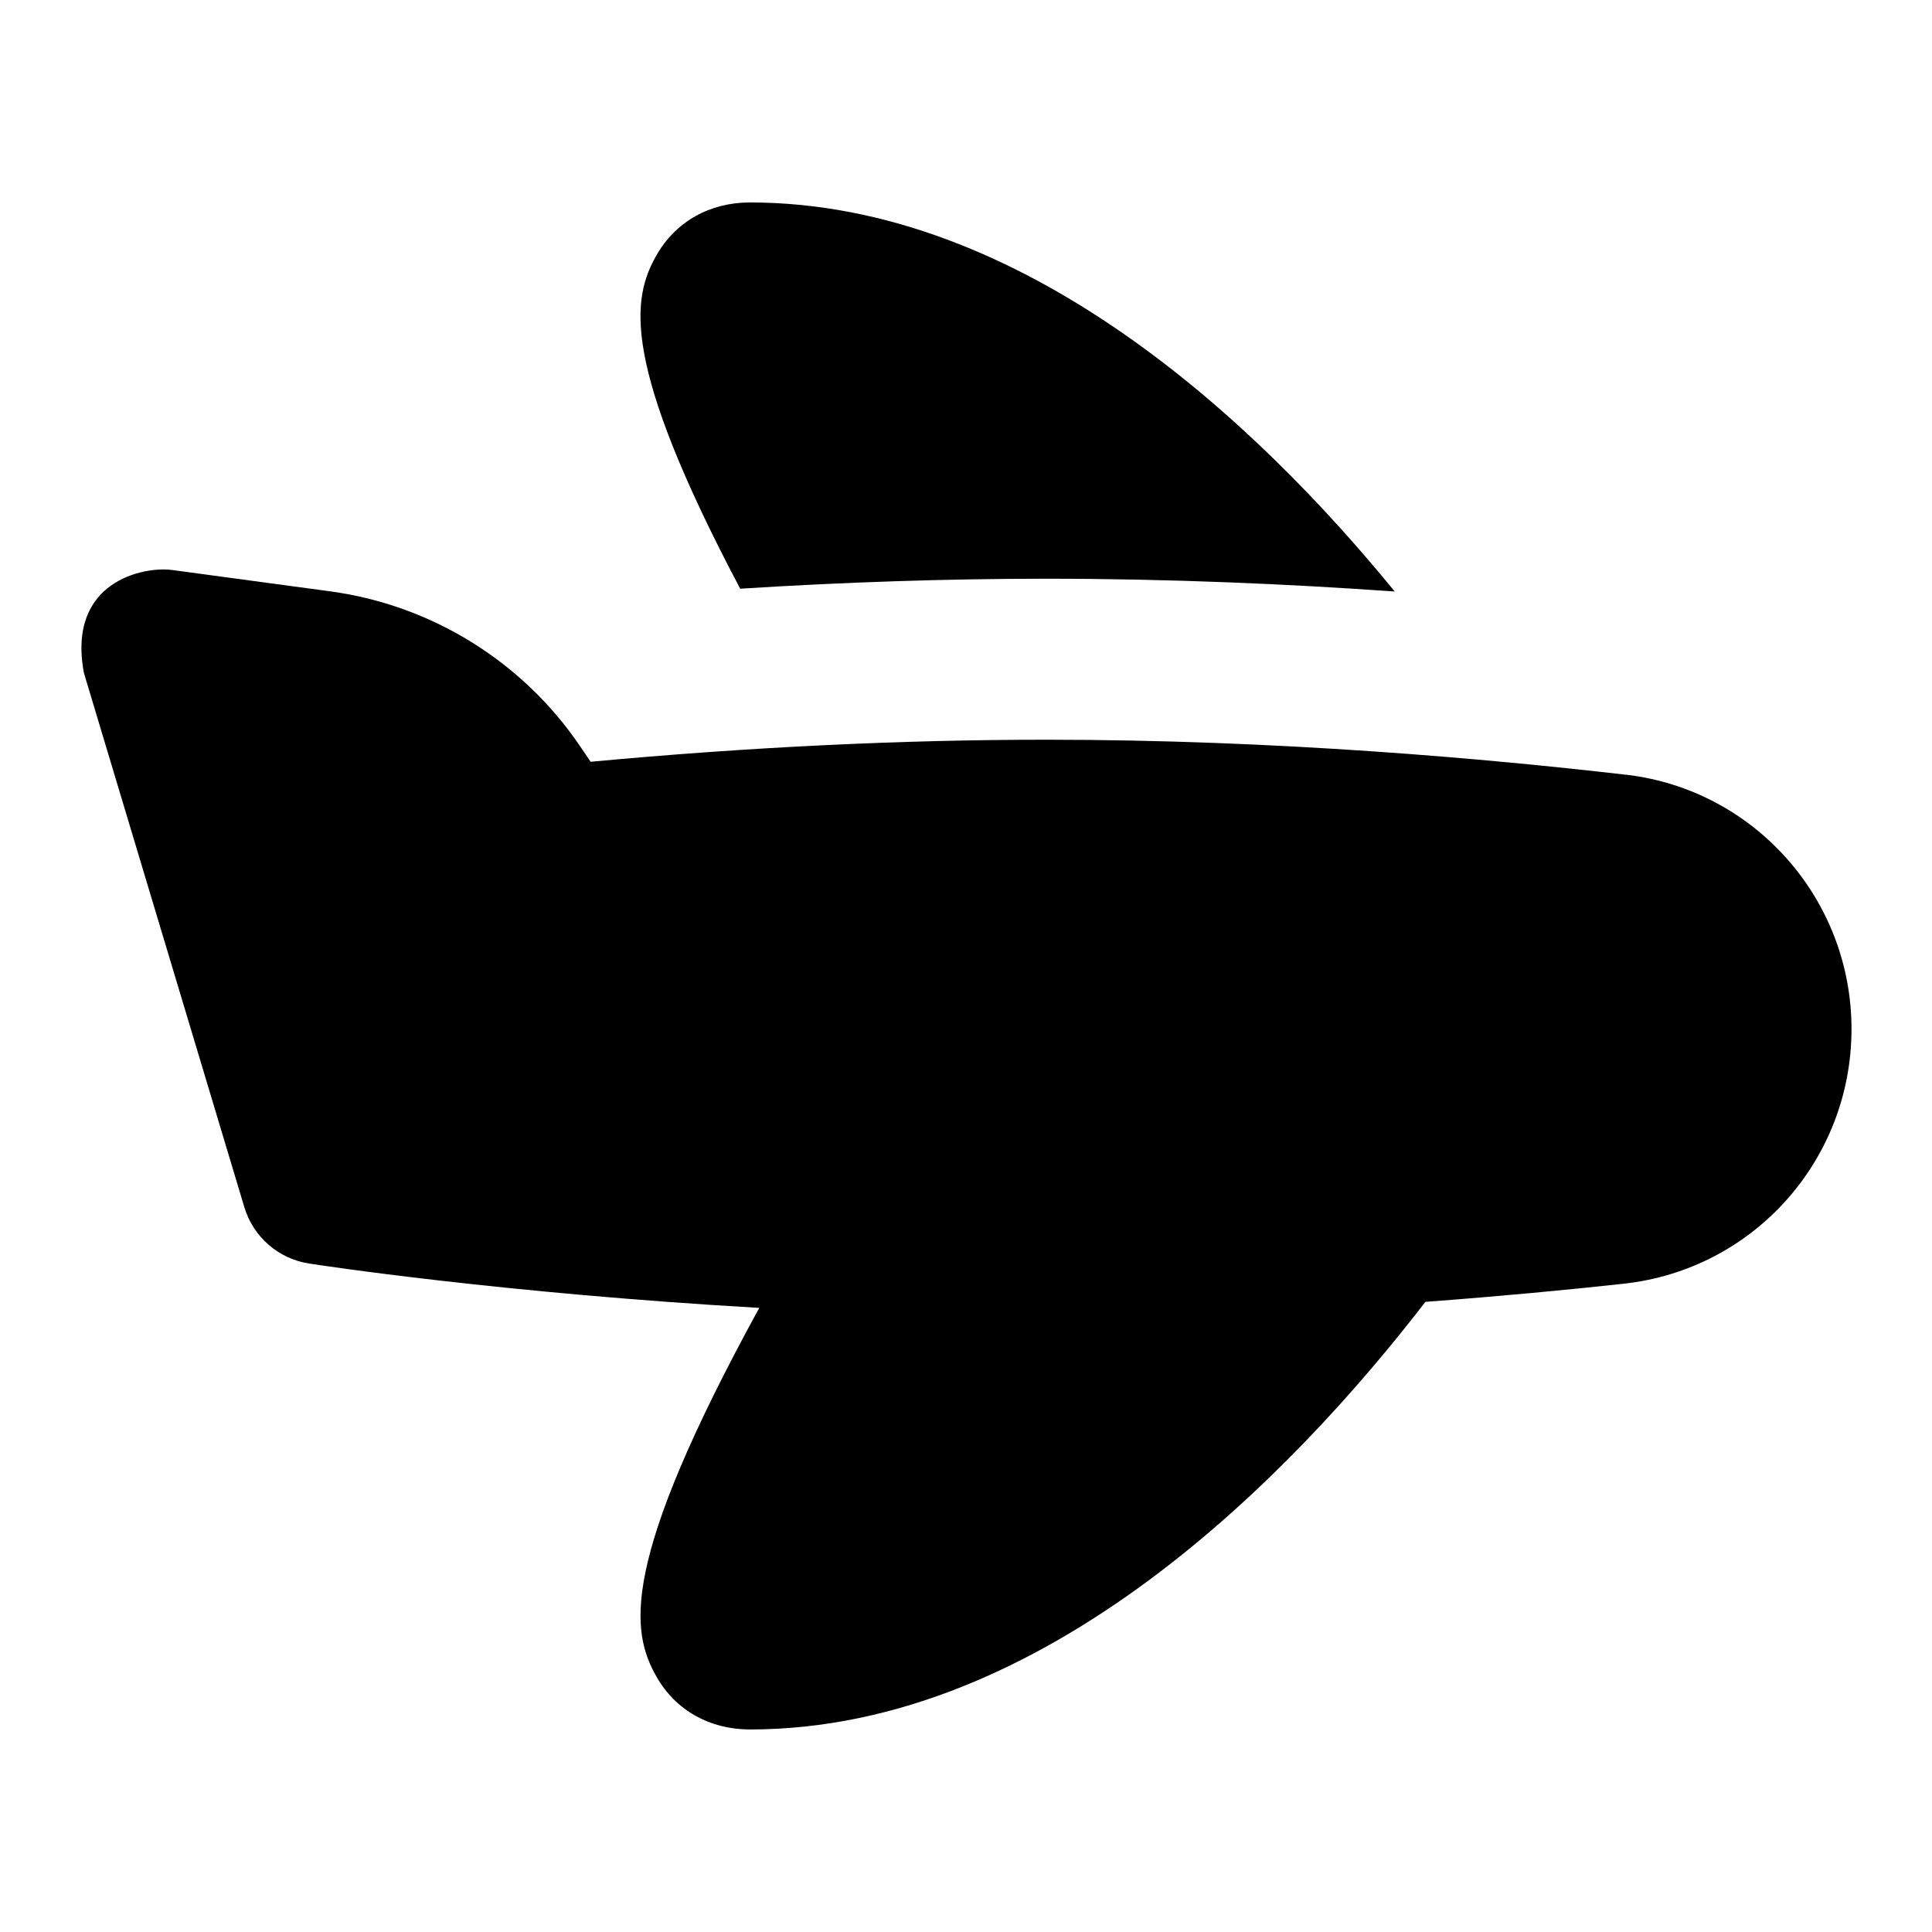 <?xml version="1.0" encoding="UTF-8"?>
<svg xmlns="http://www.w3.org/2000/svg" id="Layer_1" data-name="Layer 1" viewBox="0 0 24 24">
  <path d="M20.196,9.624c-1.703-.198-4.334-.435-7.2-.435-1.803,0-3.704,.092-5.659,.274l-.13-.192c-.714-1.053-1.845-1.754-3.104-1.925l-1.97-.266c-.338-.044-1.304,.132-1.091,1.278l1.993,6.637c.11,.369,.424,.643,.805,.701,.111,.018,2.411,.369,5.592,.551-1.743,3.181-1.597,4.018-1.276,4.583,.237,.416,.66,.654,1.16,.654,3.677,0,6.741-3.172,8.391-5.312,.94-.07,1.776-.15,2.461-.225,1.614-.175,2.832-1.535,2.832-3.164,0-1.615-1.205-2.974-2.804-3.16Z"/>
  <path d="M12.997,7.189c1.544,0,3.02,.066,4.329,.159-1.701-2.083-4.594-4.833-8.01-4.833-.5,0-.922,.238-1.16,.654-.306,.537-.454,1.32,1.039,4.144,1.299-.082,2.572-.124,3.801-.124Z"/>
</svg>
